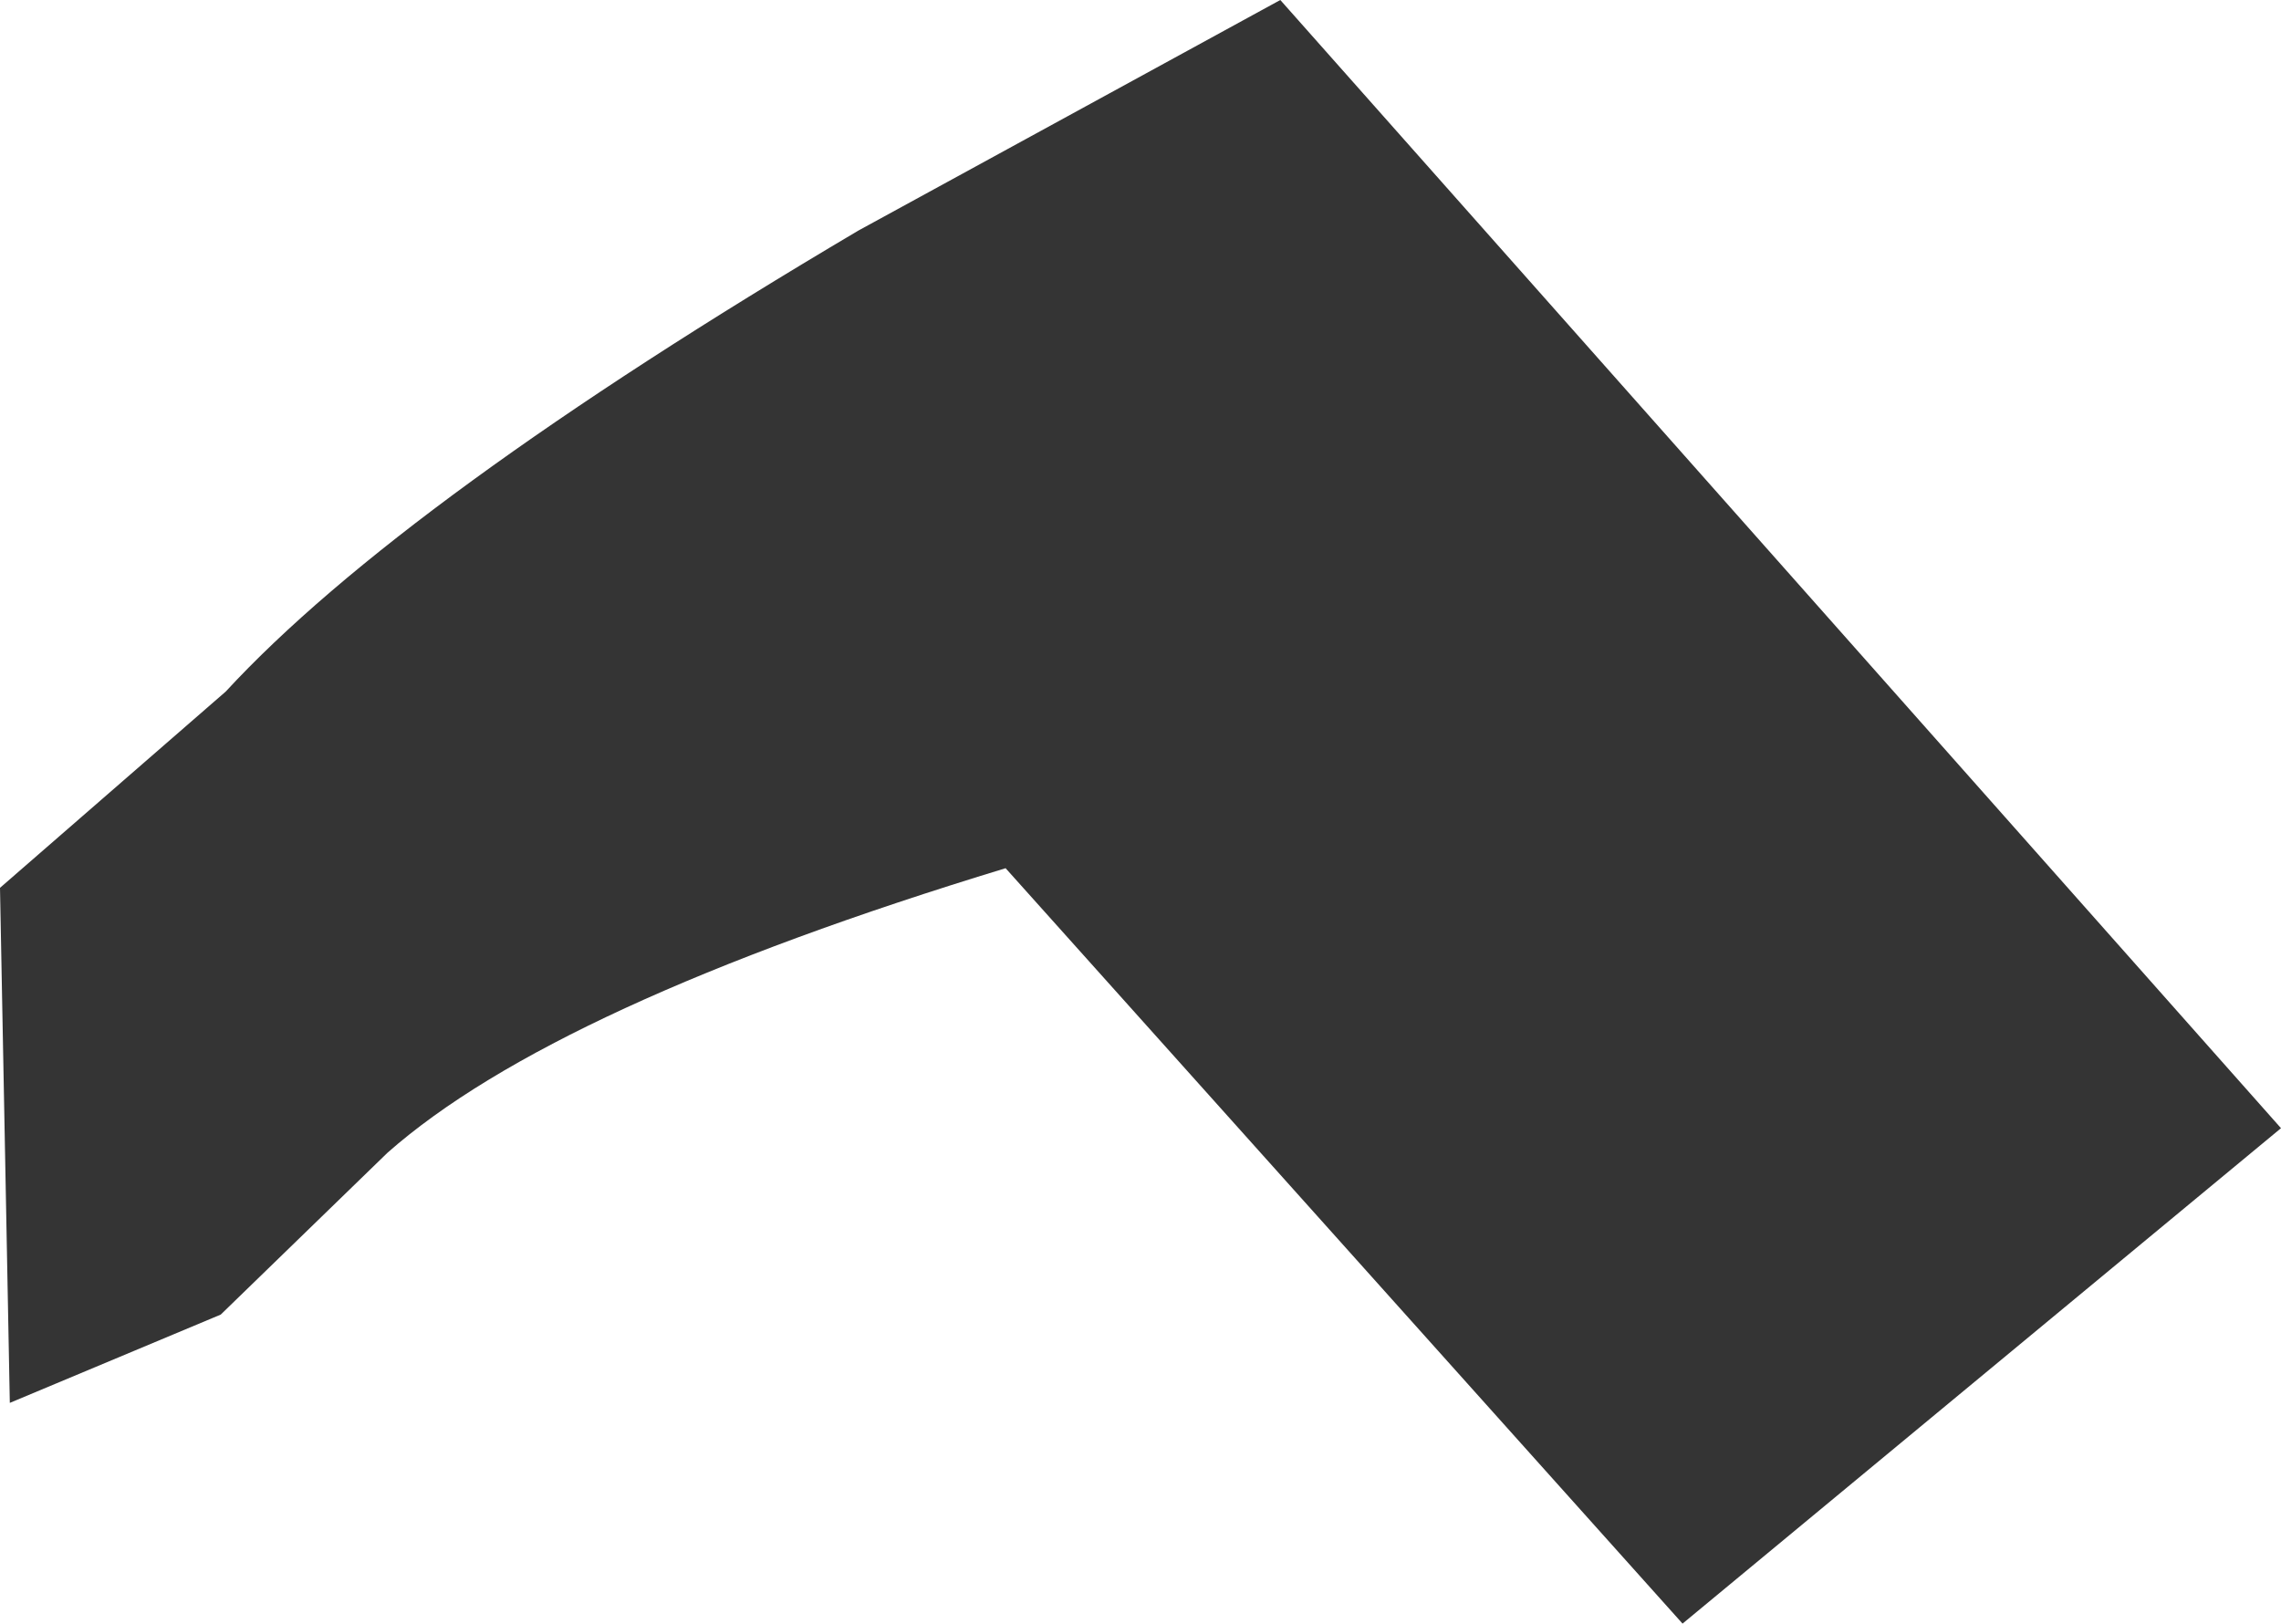 <?xml version="1.0" encoding="UTF-8" standalone="no"?>
<svg xmlns:xlink="http://www.w3.org/1999/xlink" height="16.55px" width="23.25px" xmlns="http://www.w3.org/2000/svg">
  <g transform="matrix(1, 0, 0, 1, 0.0, 0.0)">
    <path d="M0.0 9.05 L2.3 7.05 Q4.1 5.1 8.75 2.35 L13.05 0.0 23.25 11.5 17.15 16.55 10.25 8.85 Q5.65 10.25 3.95 11.75 L2.25 13.4 0.1 14.3 0.0 9.05" fill="#333333" fill-opacity="0.992" fill-rule="evenodd" stroke="none"/>
  </g>
</svg>
